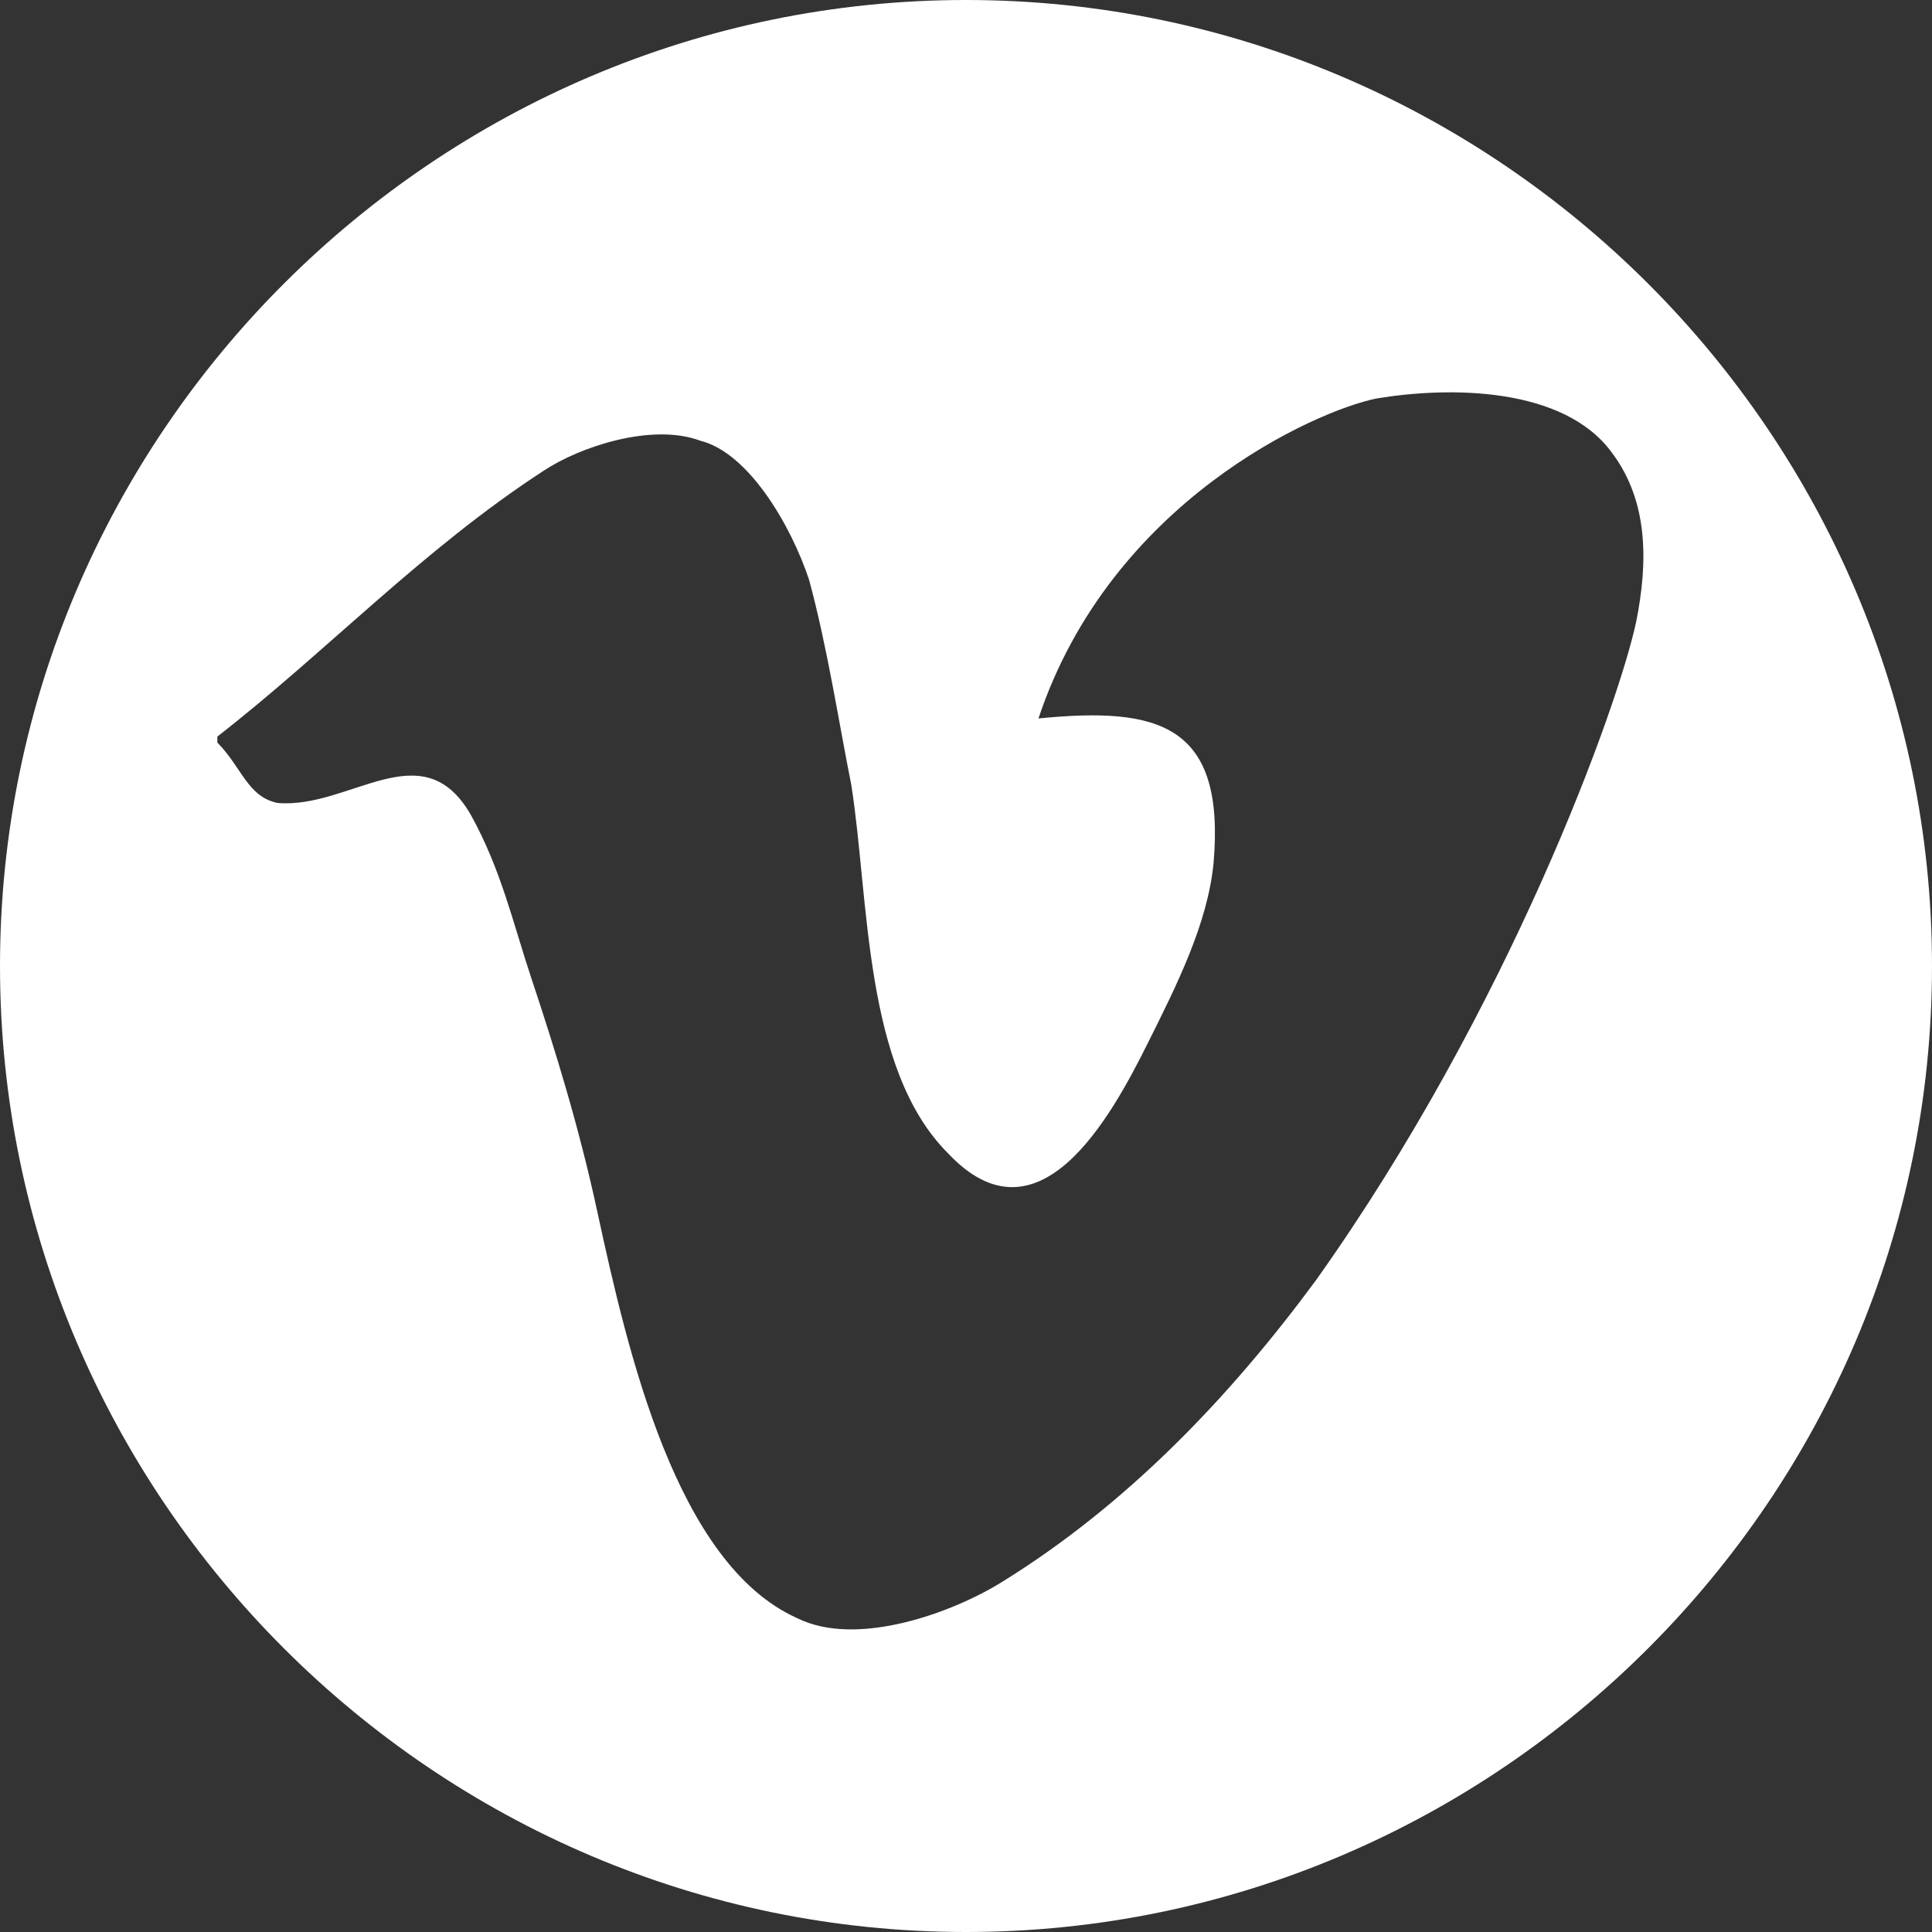 <?xml version="1.0" encoding="utf-8"?>
<!-- Generator: Adobe Illustrator 19.1.0, SVG Export Plug-In . SVG Version: 6.00 Build 0)  -->
<!DOCTYPE svg PUBLIC "-//W3C//DTD SVG 1.1//EN" "http://www.w3.org/Graphics/SVG/1.1/DTD/svg11.dtd">
<svg version="1.1" xmlns="http://www.w3.org/2000/svg" xmlns:xlink="http://www.w3.org/1999/xlink" x="0px" y="0px"
	 viewBox="-289 381 32 32" style="enable-background:new -289 381 32 32;" xml:space="preserve">
<rect x="-289" y="381" width="32" height="32" fill="#333333" stroke="none"/>
<style type="text/css">
	.st0{fill-rule:evenodd;clip-rule:evenodd;fill:#FFFFFF;}
</style>
<g id="Layer_1">
	<path class="st0" d="M-273,381c-8.8,0-16,7.2-16,16s7.2,16,16,16s16-7.2,16-16S-264.2,381-273,381z M-261.9,391.3
		c-0.3,1.4-2.1,6.4-5.3,10.9c-1.4,1.9-3.1,3.7-5.2,5c-0.8,0.5-2.4,1.1-3.4,0.6c-2-0.9-2.8-4.4-3.3-6.7c-0.3-1.4-0.7-2.7-1.1-3.9
		c-0.3-0.9-0.5-1.8-1-2.7c-0.8-1.4-2-0.1-3.2-0.2c-0.5-0.1-0.6-0.6-1-1v-0.1c1.8-1.4,3.4-3.1,5.4-4.4c0.6-0.4,1.8-0.8,2.6-0.5
		c0.8,0.2,1.5,1.4,1.8,2.3c0.3,1.1,0.5,2.4,0.7,3.4c0.3,1.9,0.2,4.7,1.6,6.1c1.5,1.6,2.7-0.6,3.3-1.8c0.5-1,1-2,1.1-3
		c0.2-2.3-0.9-2.6-2.9-2.4c1.2-3.6,4.6-5.1,5.6-5.3c1.2-0.2,3.1-0.2,3.9,0.9C-261.7,389.3-261.7,390.3-261.9,391.3z"/>
</g>
<g id="behance">
</g>
</svg>
